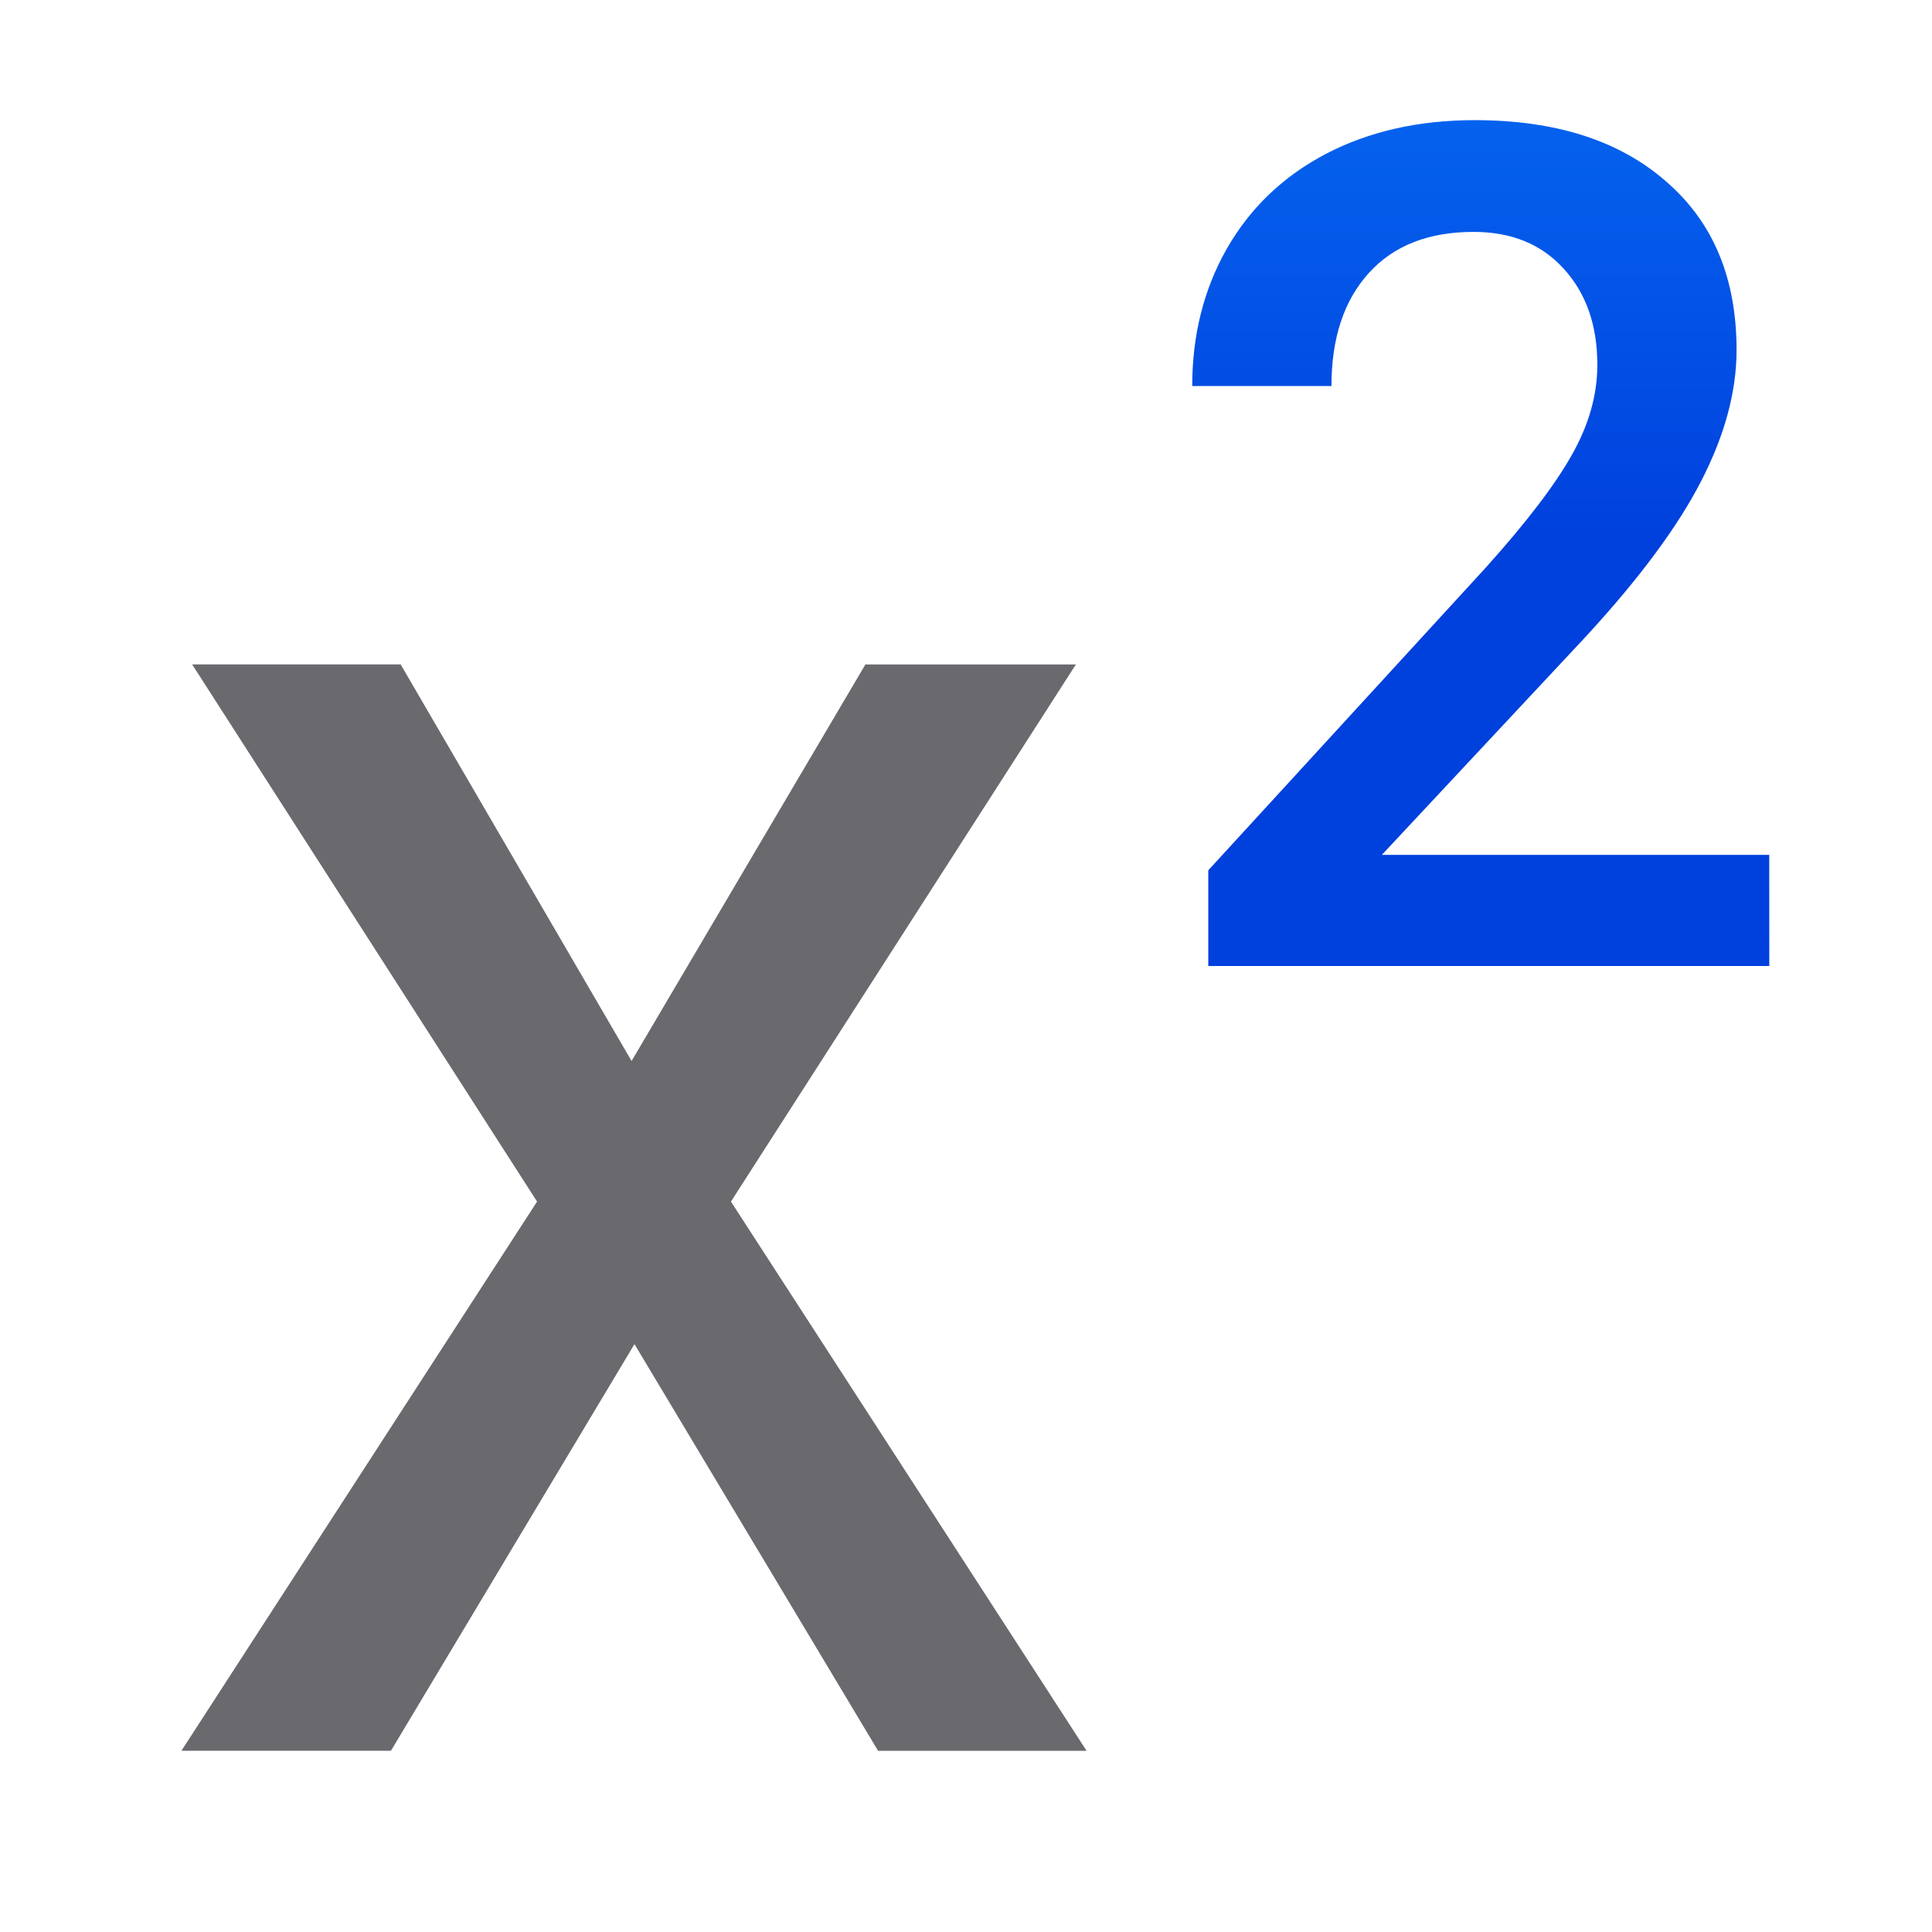 <?xml version="1.0" encoding="UTF-8" standalone="no"?>
<svg
   xmlns:dc="http://purl.org/dc/elements/1.1/"
   xmlns:cc="http://creativecommons.org/ns#"
   xmlns:rdf="http://www.w3.org/1999/02/22-rdf-syntax-ns#"
   xmlns:svg="http://www.w3.org/2000/svg"
   xmlns="http://www.w3.org/2000/svg"
   xmlns:xlink="http://www.w3.org/1999/xlink"
   xmlns:sodipodi="http://sodipodi.sourceforge.net/DTD/sodipodi-0.dtd"
   xmlns:inkscape="http://www.inkscape.org/namespaces/inkscape"
   viewBox="0 0 32 32"
   version="1.1"
   id="svg8"
   sodipodi:docname="superscript.svg"
   inkscape:version="0.92.3 (2405546, 2018-03-11)">
  <defs
     id="defs12">
    <linearGradient
       gradientTransform="translate(75,-7)"
       id="a"
       gradientUnits="userSpaceOnUse"
       x1="14"
       x2="13.797"
       y1="22"
       y2="2.136">
      <stop
         offset="0"
         stop-color="#0040dd"
         id="stop2206" />
      <stop
         offset="1"
         stop-color="#0a84ff"
         id="stop2208" />
    </linearGradient>
    <linearGradient
       inkscape:collect="always"
       xlink:href="#a"
       id="linearGradient849"
       x1="19.747"
       y1="8.995"
       x2="29.305"
       y2="8.995"
       gradientUnits="userSpaceOnUse" />
    <linearGradient
       inkscape:collect="always"
       xlink:href="#a"
       id="linearGradient857"
       gradientUnits="userSpaceOnUse"
       x1="20"
       y1="16"
       x2="20"
       y2="2" />
  </defs>
  <sodipodi:namedview
     pagecolor="#ffffff"
     bordercolor="#666666"
     borderopacity="1"
     objecttolerance="10"
     gridtolerance="10"
     guidetolerance="10"
     inkscape:pageopacity="0"
     inkscape:pageshadow="2"
     inkscape:window-width="1366"
     inkscape:window-height="685"
     id="namedview10"
     showgrid="true"
     inkscape:zoom="3.6875"
     inkscape:cx="17.217965"
     inkscape:cy="6.0070963"
     inkscape:window-x="0"
     inkscape:window-y="0"
     inkscape:window-maximized="1"
     inkscape:current-layer="svg8">
    <inkscape:grid
       type="xygrid"
       id="grid821" />
  </sodipodi:namedview>
  <g
     aria-label="x"
     transform="scale(0.985,1.015)"
     style="font-style:normal;font-weight:normal;font-size:33.553px;line-height:1.25;font-family:sans-serif;letter-spacing:0px;word-spacing:0px;fill:#69696e;fill-opacity:1;stroke:none;stroke-width:0.839"
     id="text825">
    <path
       d="m 10.62,17.314 3.932,-6.471 h 3.539 l -5.8,8.765 5.98,8.962 H 14.765 L 10.669,21.934 6.574,28.569 H 3.051 L 9.031,19.608 3.231,10.842 h 3.506 z"
       style="font-style:normal;font-variant:normal;font-weight:normal;font-stretch:normal;font-family:Roboto;-inkscape-font-specification:Roboto;fill:#69696e;fill-opacity:1;stroke-width:0.839"
       id="path854" />
  </g>
  <g
     aria-label="2"
     style="font-style:normal;font-weight:normal;font-size:19.439px;line-height:1.25;font-family:sans-serif;letter-spacing:0px;word-spacing:0px;fill:url(#linearGradient849);fill-opacity:1;stroke:none;stroke-width:0.486"
     id="text829">
    <path
       d="m 29.305,16 h -9.292 v -1.585 l 4.603,-5.021 q 0.997,-1.111 1.414,-1.851 0.427,-0.75 0.427,-1.5 0,-0.987 -0.56,-1.595 -0.551,-0.607 -1.49,-0.607 -1.12,0 -1.737,0.683 -0.617,0.683 -0.617,1.87 h -2.306 q 0,-1.262 0.569,-2.268 0.579,-1.016 1.642,-1.576 1.073,-0.56 2.468,-0.56 2.012,0 3.17,1.016 1.167,1.006 1.167,2.791 0,1.035 -0.588,2.174 -0.579,1.129 -1.908,2.572 l -3.379,3.616 h 6.416 z"
       style="font-style:normal;font-variant:normal;font-weight:500;font-stretch:normal;font-family:Roboto;-inkscape-font-specification:'Roboto Medium';fill:url(#linearGradient857);fill-opacity:1;stroke-width:0.486"
       id="path851" />
  </g>
</svg>
